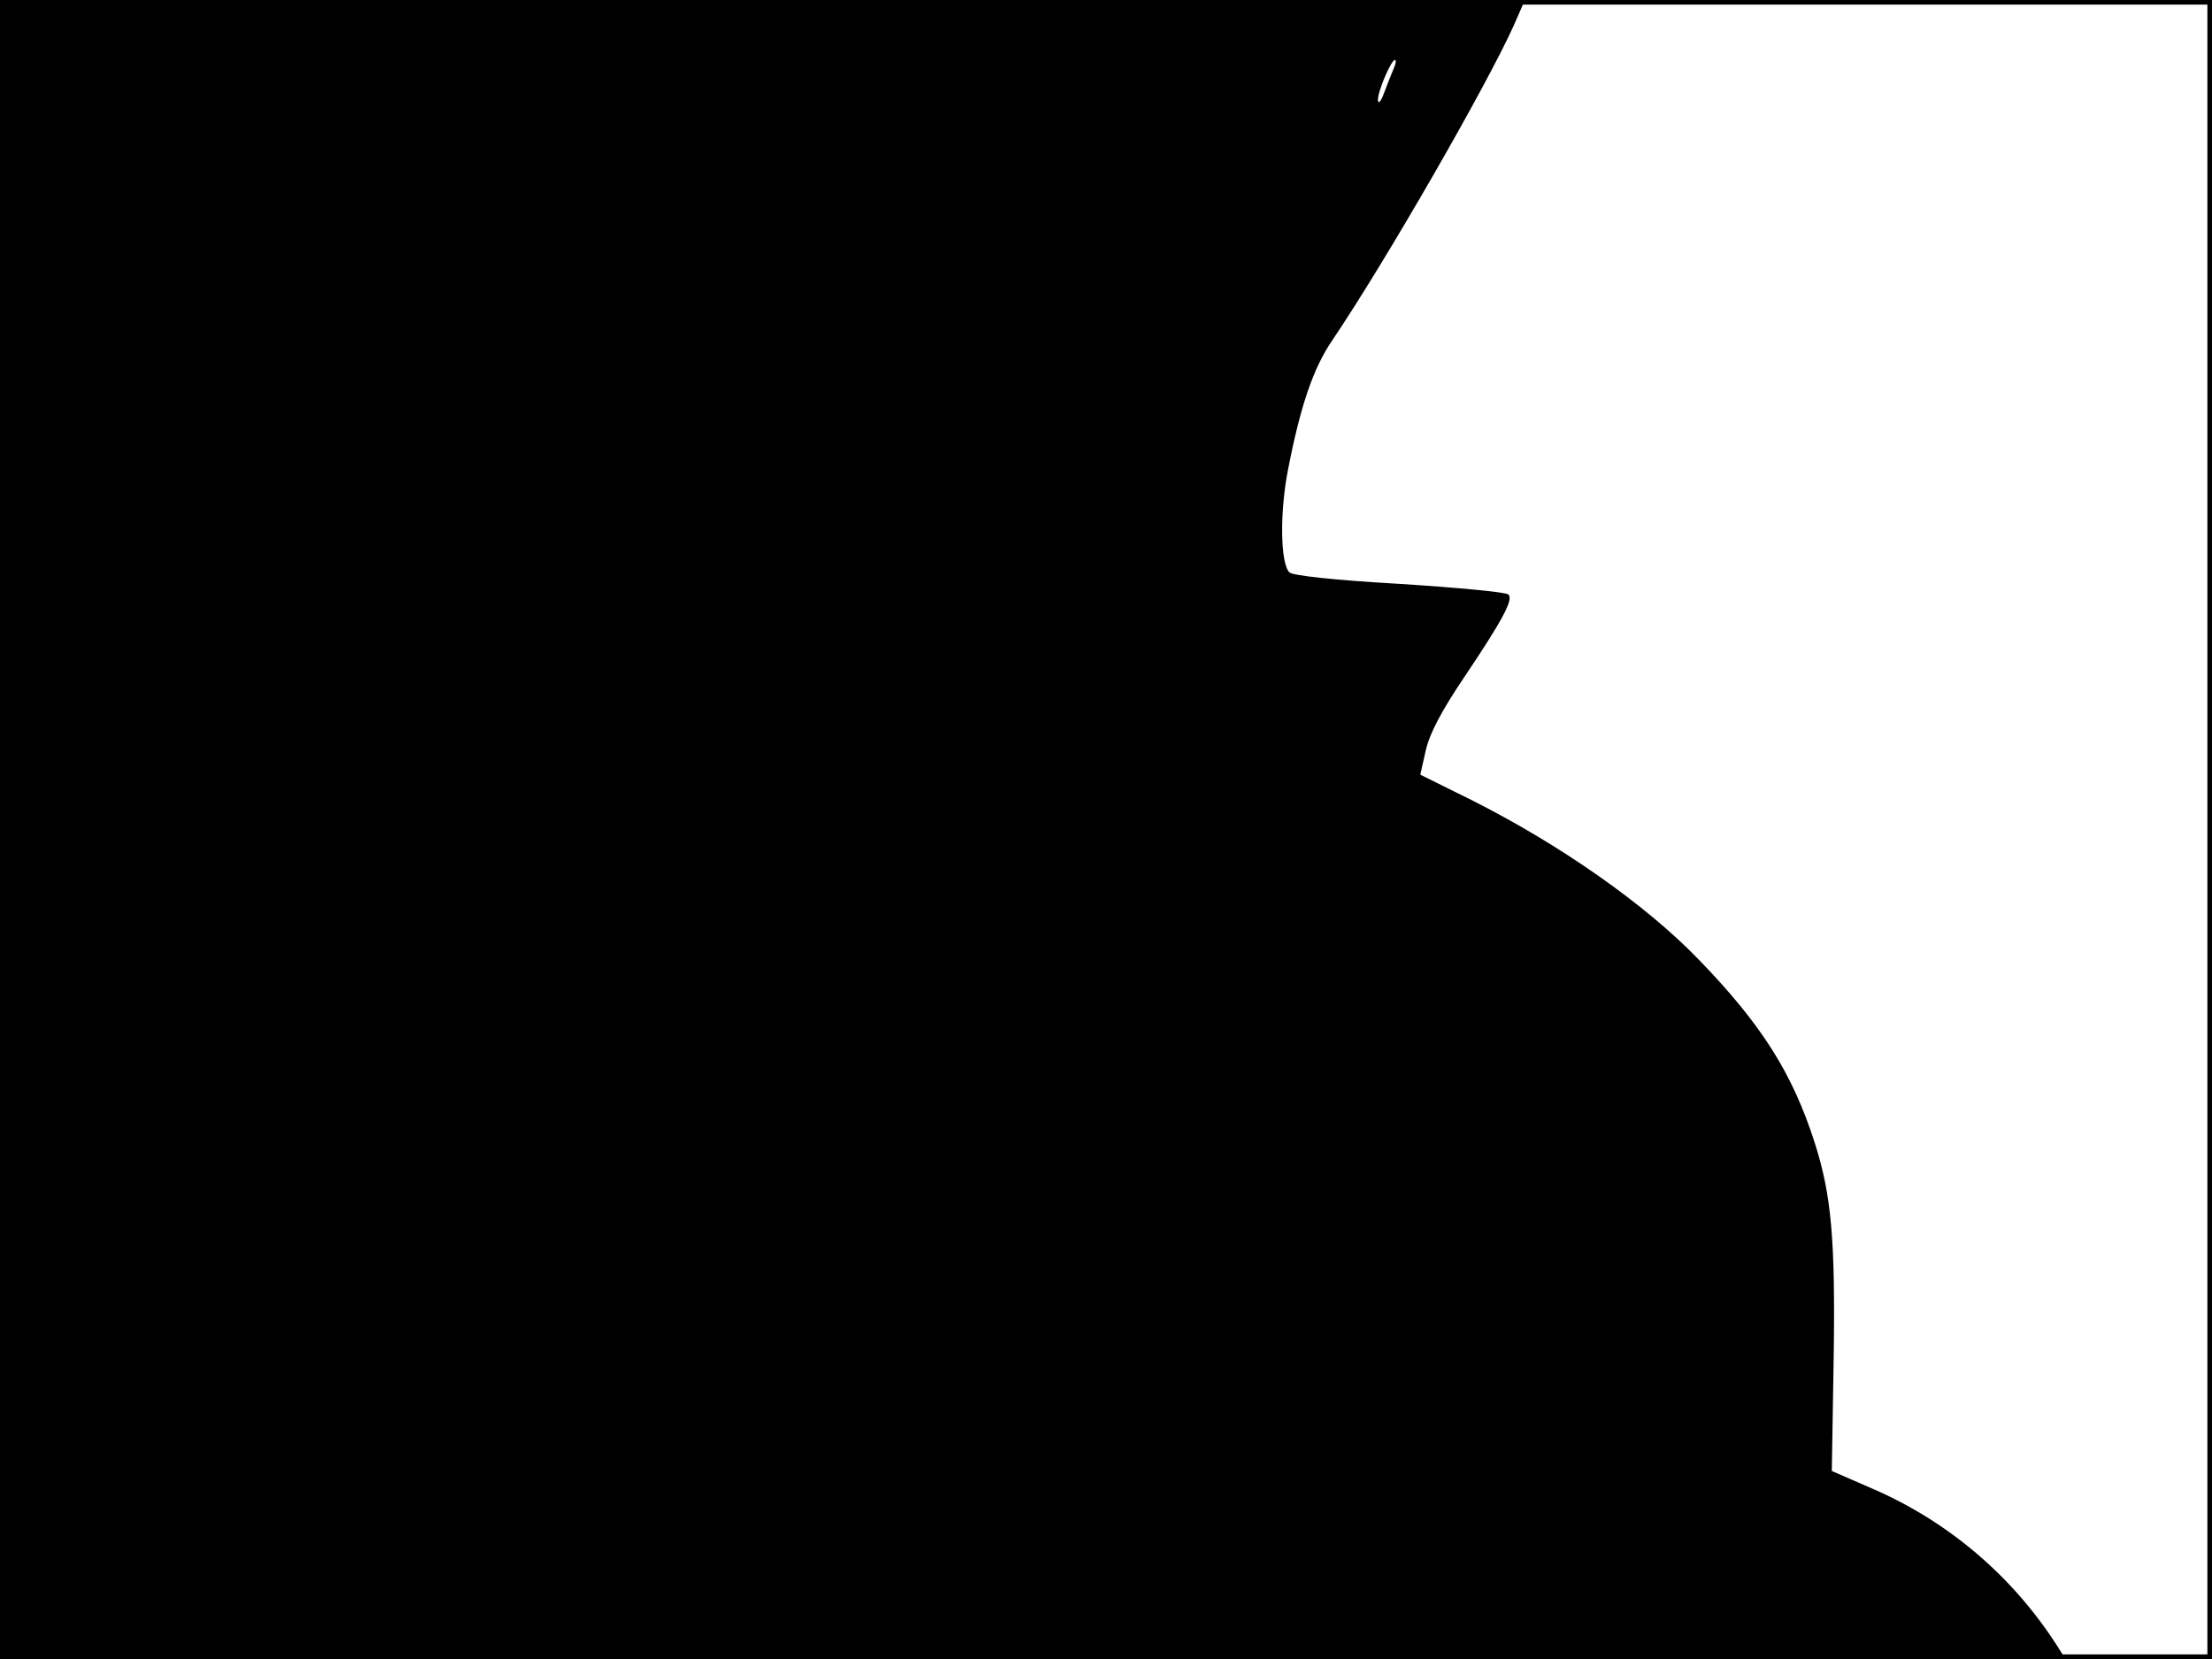 <?xml version="1.0" standalone="no"?>
<!DOCTYPE svg PUBLIC "-//W3C//DTD SVG 20010904//EN"
 "http://www.w3.org/TR/2001/REC-SVG-20010904/DTD/svg10.dtd">
<svg version="1.0" xmlns="http://www.w3.org/2000/svg"
 width="480pt" height="360pt" viewBox="0 0 480 360"
 preserveAspectRatio="xMidYMid meet">
<rect width="1" height="360" fill="#000000"/>
<rect x="479" width="1" height="360" fill="#000000"/>
<rect width="480" height="1" fill="#000000"/>
<rect y="359" width="480" height="1" fill="#000000"/>
<g transform="translate(0,360) scale(0.1,-0.1)"
fill="#000000" stroke="none">
<path d="M0 1800 l0 -1800 2241 0 2241 0 -17 27 c-97 152 -237 272 -405 344
l-85 37 4 243 c4 260 -5 356 -41 469 -48 150 -115 257 -253 399 -115 119 -301
249 -492 345 l-111 55 12 53 c8 36 35 87 83 158 84 125 108 170 96 180 -4 5
-111 15 -236 23 -141 8 -232 18 -239 25 -20 20 -21 132 -3 223 27 139 55 220
95 279 117 173 336 554 395 685 l24 55 -1655 0 -1654 0 0 -1800z m3025 1653
c-4 -10 -14 -34 -21 -53 -7 -20 -13 -27 -14 -17 0 20 29 87 37 87 3 0 2 -8 -2
-17z"/>
</g>
</svg>
